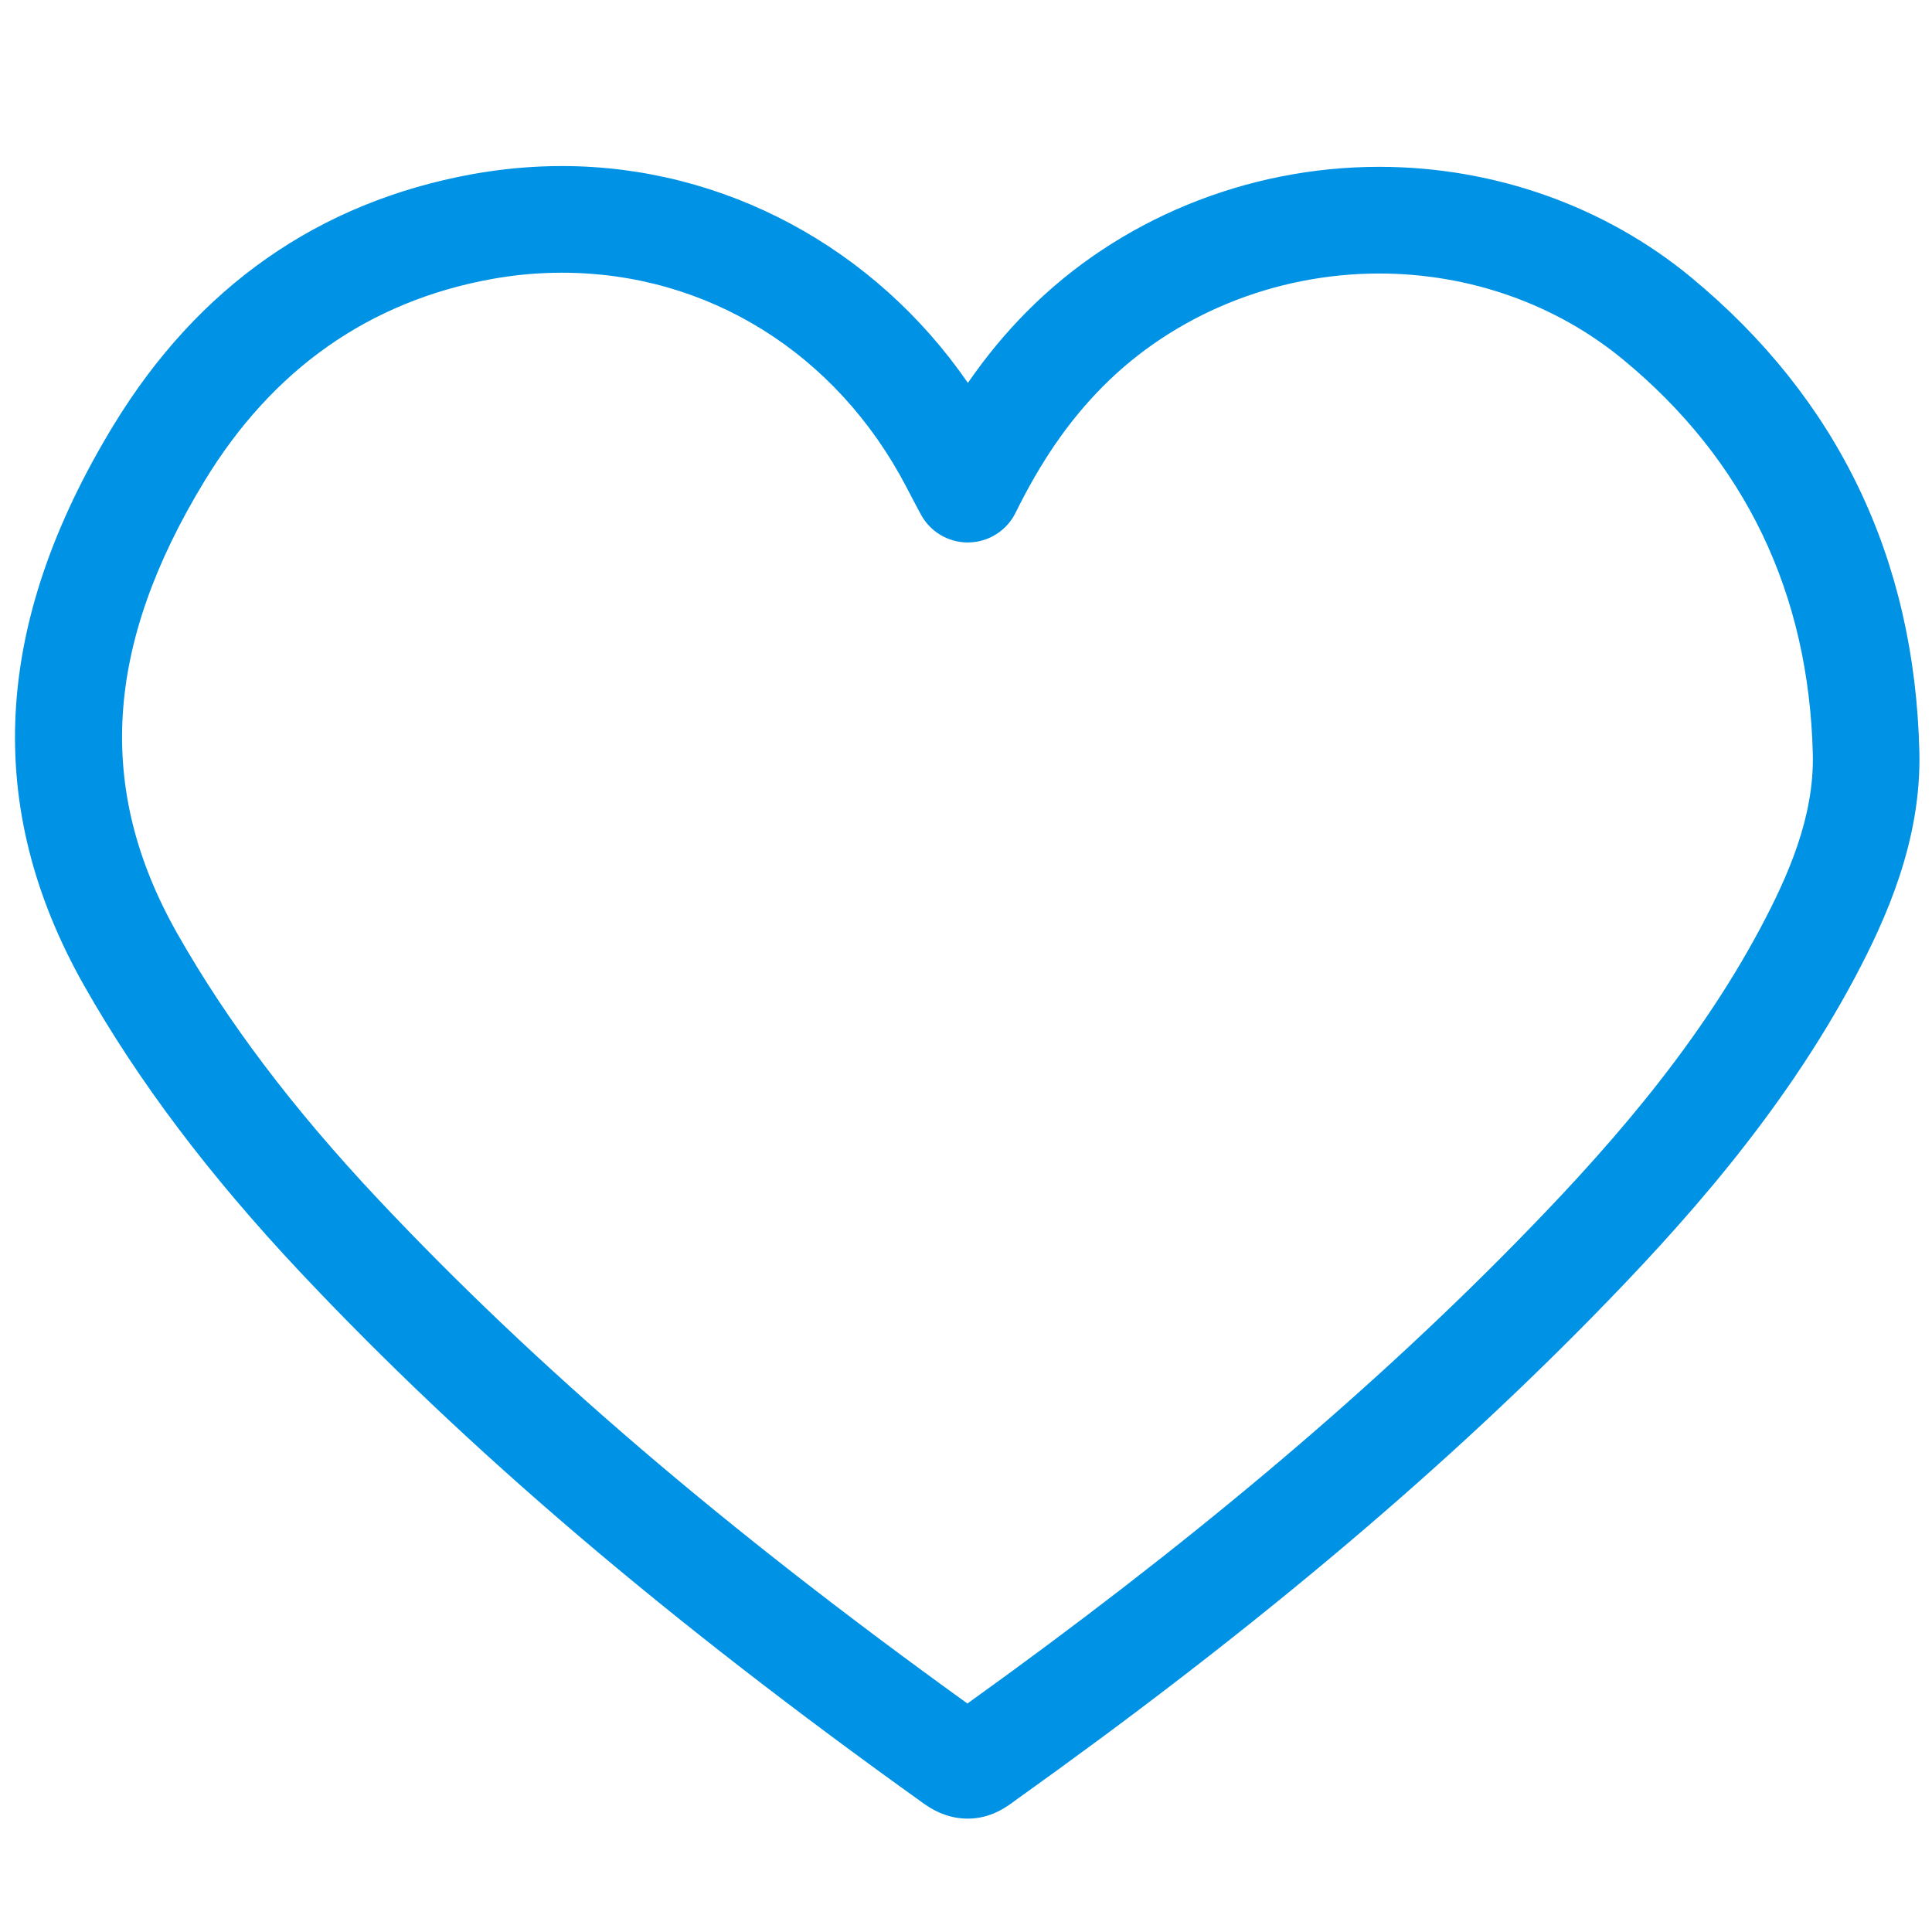 <?xml version="1.0" encoding="UTF-8"?>
<svg width="512pt" height="512pt" version="1.1" viewBox="0 0 512 512" xmlns="http://www.w3.org/2000/svg">
 <path fill="#0092e4" d="m448.19 73.52c-22.887-18.898-52.254-29.309-82.691-29.309-35.199 0-69.254 14-93.422 38.418-5.637 5.672-10.793 11.922-15.574 18.848-24.699-35.824-64.602-57.473-107.6-57.473-7.875 0-15.867 0.727-23.75 2.156-40.688 7.41-72.668 29.789-95.051 66.504-32.043 52.629-34.578 101.23-7.781 148.58 14.375 25.363 33.078 50.176 57.207 75.844 44.398 47.199 96.941 91.98 165.41 140.97 3.644 2.594 7.527 3.898 11.516 3.898 6.188 0 10.375-3.133 12.762-4.934 60.855-43.418 110.79-85.25 152.68-127.93 23.562-24.012 50.254-53.52 69.766-90.207 8.188-15.449 17.539-36.188 16.992-59.617-1.223-51.281-21.562-93.59-60.473-125.75zm18.504 172.11c-17.801 33.492-42.832 61.098-64.957 83.66-39.891 40.641-87.449 80.602-145.36 122.16-64.461-46.453-114.23-89.043-156.25-133.73-22.574-24.012-39.957-47.043-53.199-70.418-21.582-38.148-19.262-76.262 7.332-119.93 18-29.539 43.57-47.504 75.945-53.406 6.199-1.133 12.496-1.695 18.703-1.695 38.578 0 72.738 21.273 91.277 56.758 1.059 2.066 2.098 4.035 3.816 7.231 2.453 4.625 7.254 7.496 12.461 7.496h0.242c5.293-0.09 10.098-3.133 12.441-7.887 6.758-13.707 14.066-24.293 23.023-33.352 18.91-19.102 45.637-30.035 73.34-30.035 23.891 0 46.855 8.109 64.668 22.836 32.328 26.68 49.219 61.891 50.242 104.61 0.375 16.777-6.734 32.508-13.723 45.695z"/>
</svg>
